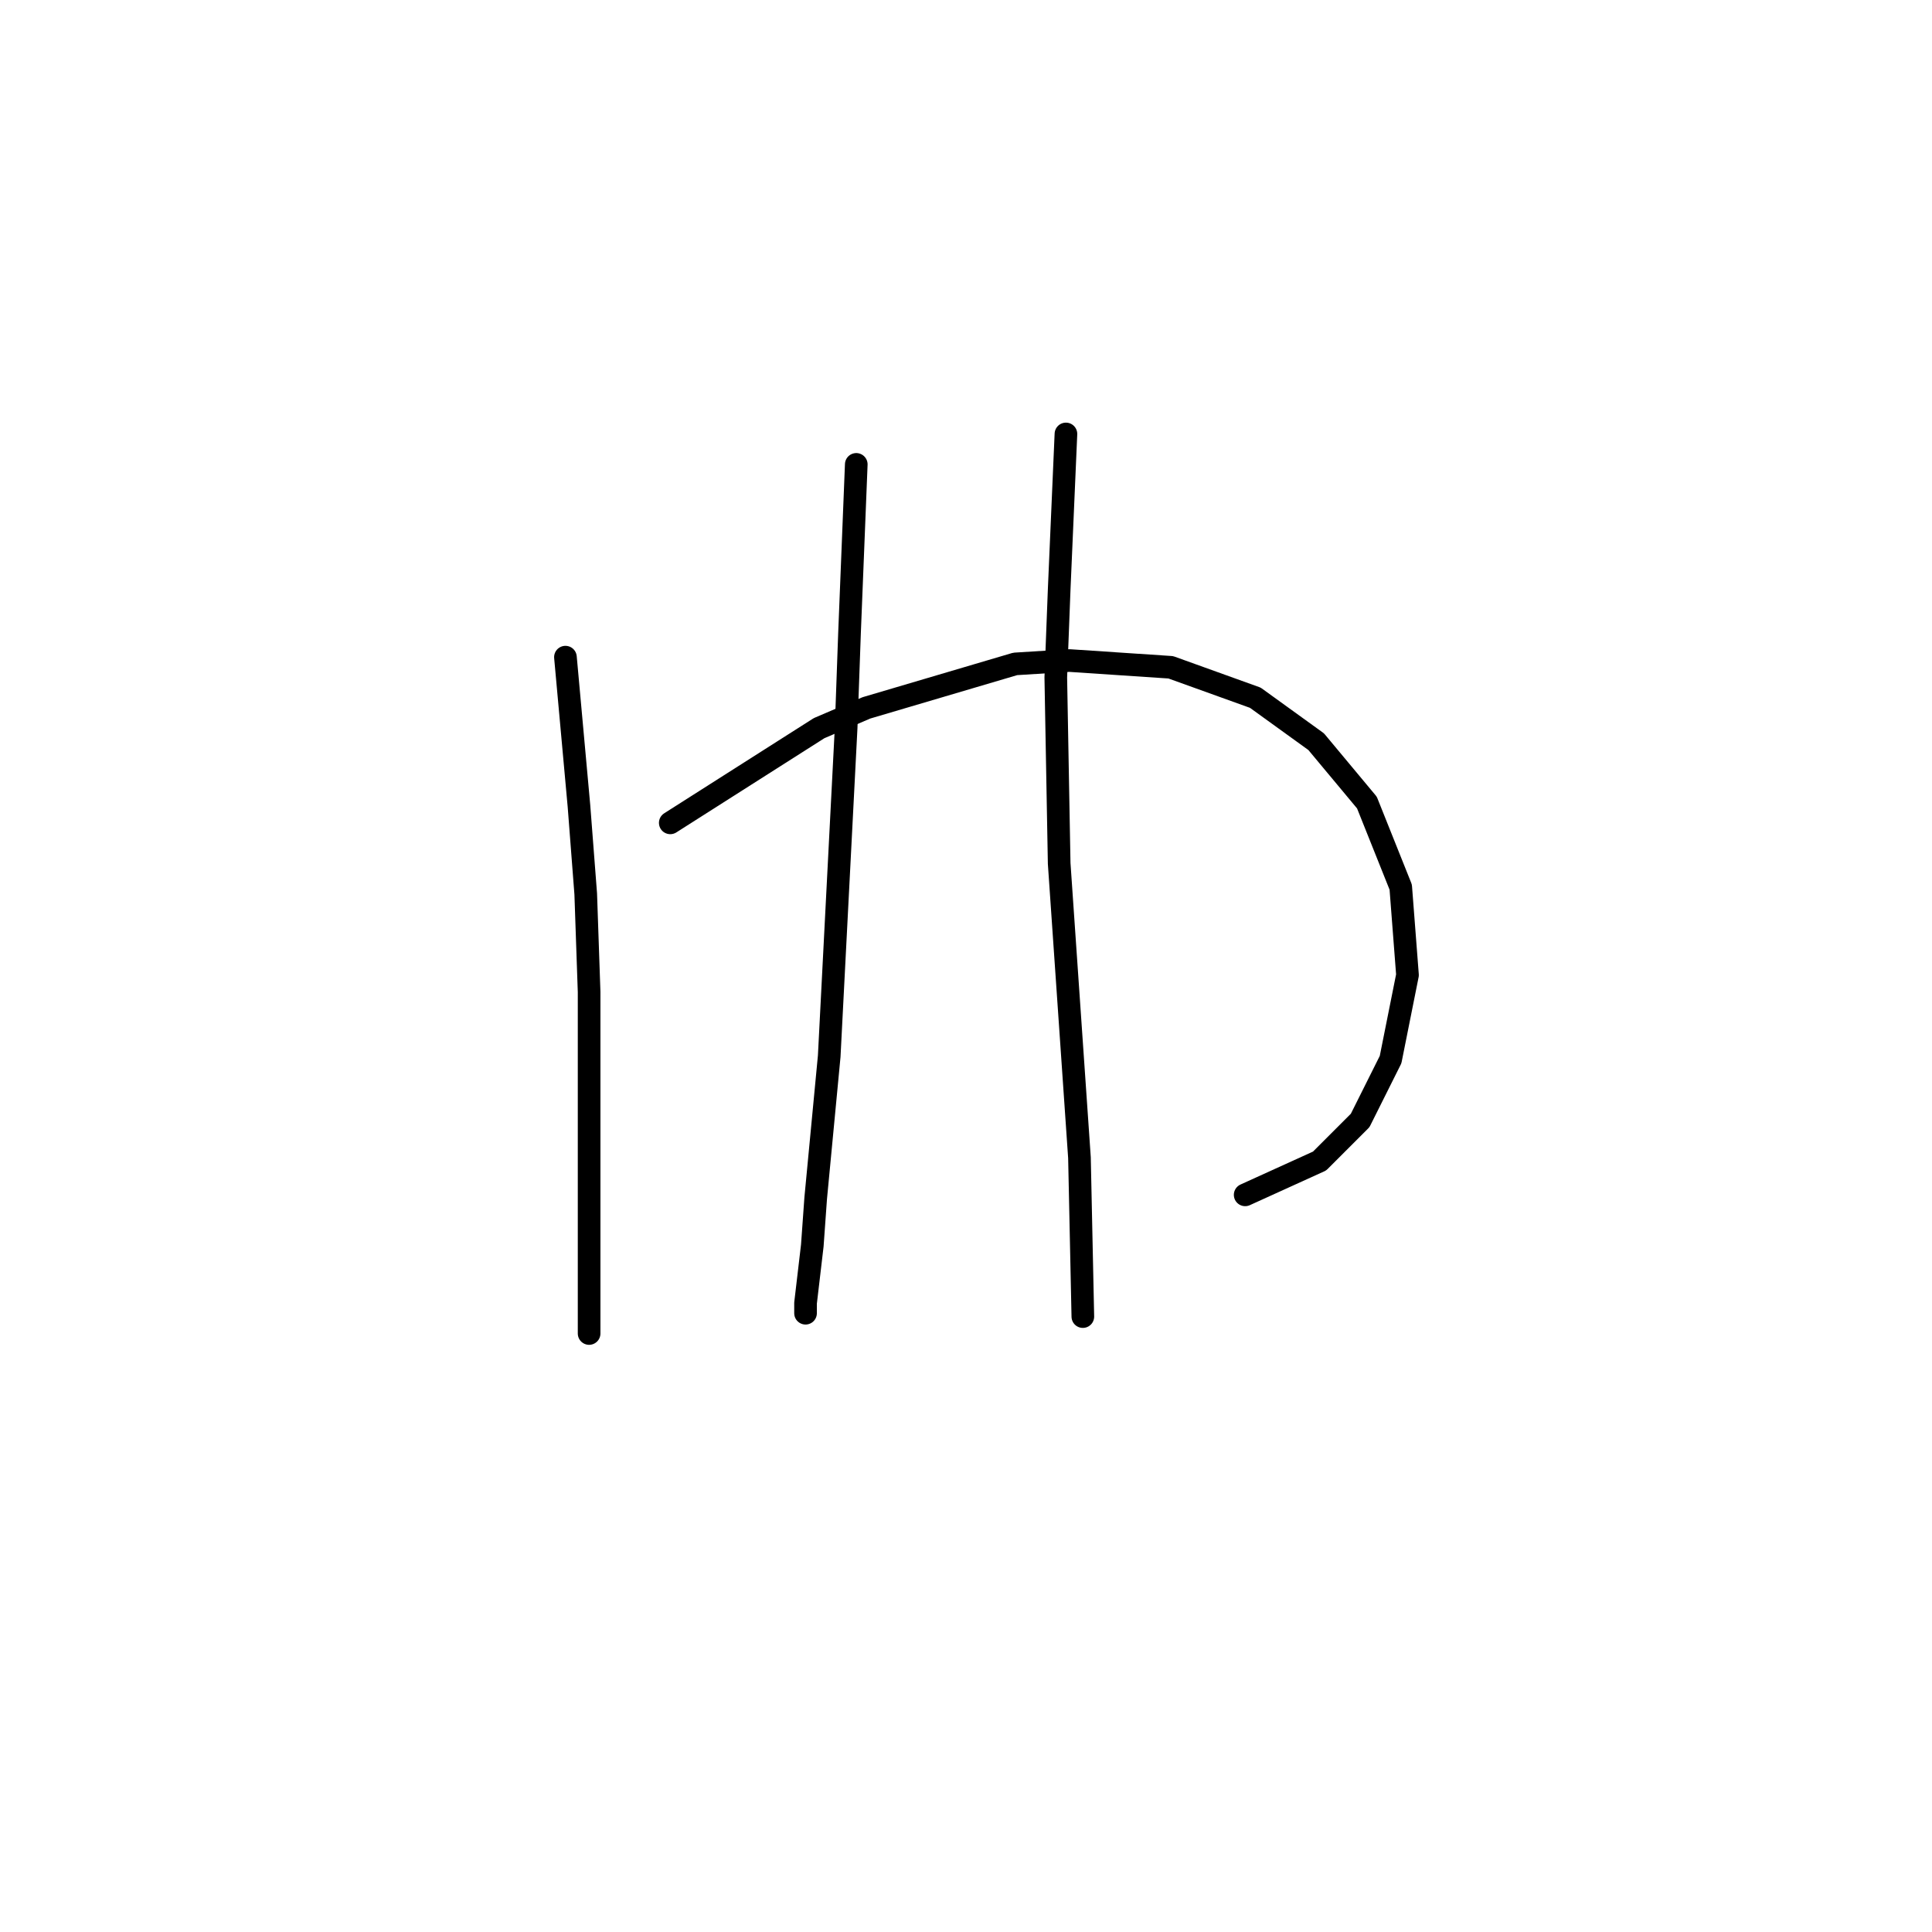 <?xml version="1.0" standalone="no"?>
    <svg width="256" height="256" xmlns="http://www.w3.org/2000/svg" version="1.1">
    <polyline stroke="black" stroke-width="3" stroke-linecap="round" fill="transparent" stroke-linejoin="round" points="74.923 87.076 75.819 96.934 76.715 106.792 77.612 118.443 78.06 131.438 78.06 161.012 78.06 171.319 78.06 176.696 78.06 176.696 " />
        <polyline stroke="black" stroke-width="3" stroke-linecap="round" fill="transparent" stroke-linejoin="round" points="88.814 109.033 98.672 102.759 108.531 96.486 114.804 93.797 134.52 87.972 141.69 87.524 155.133 88.42 166.336 92.453 174.401 98.278 181.123 106.344 185.604 117.547 186.5 129.197 184.26 140.4 180.227 148.466 174.85 153.843 164.991 158.324 164.991 158.324 " />
        <polyline stroke="black" stroke-width="3" stroke-linecap="round" fill="transparent" stroke-linejoin="round" points="113.46 61.534 113.012 72.737 112.563 83.939 112.115 96.486 109.875 139.952 108.083 158.772 107.634 165.045 106.738 172.663 106.738 174.007 106.738 174.007 " />
        <polyline stroke="black" stroke-width="3" stroke-linecap="round" fill="transparent" stroke-linejoin="round" points="141.242 57.501 140.794 67.807 140.346 78.114 139.898 89.764 140.346 114.41 143.034 153.395 143.482 174.455 143.482 174.455 " />
        </svg>